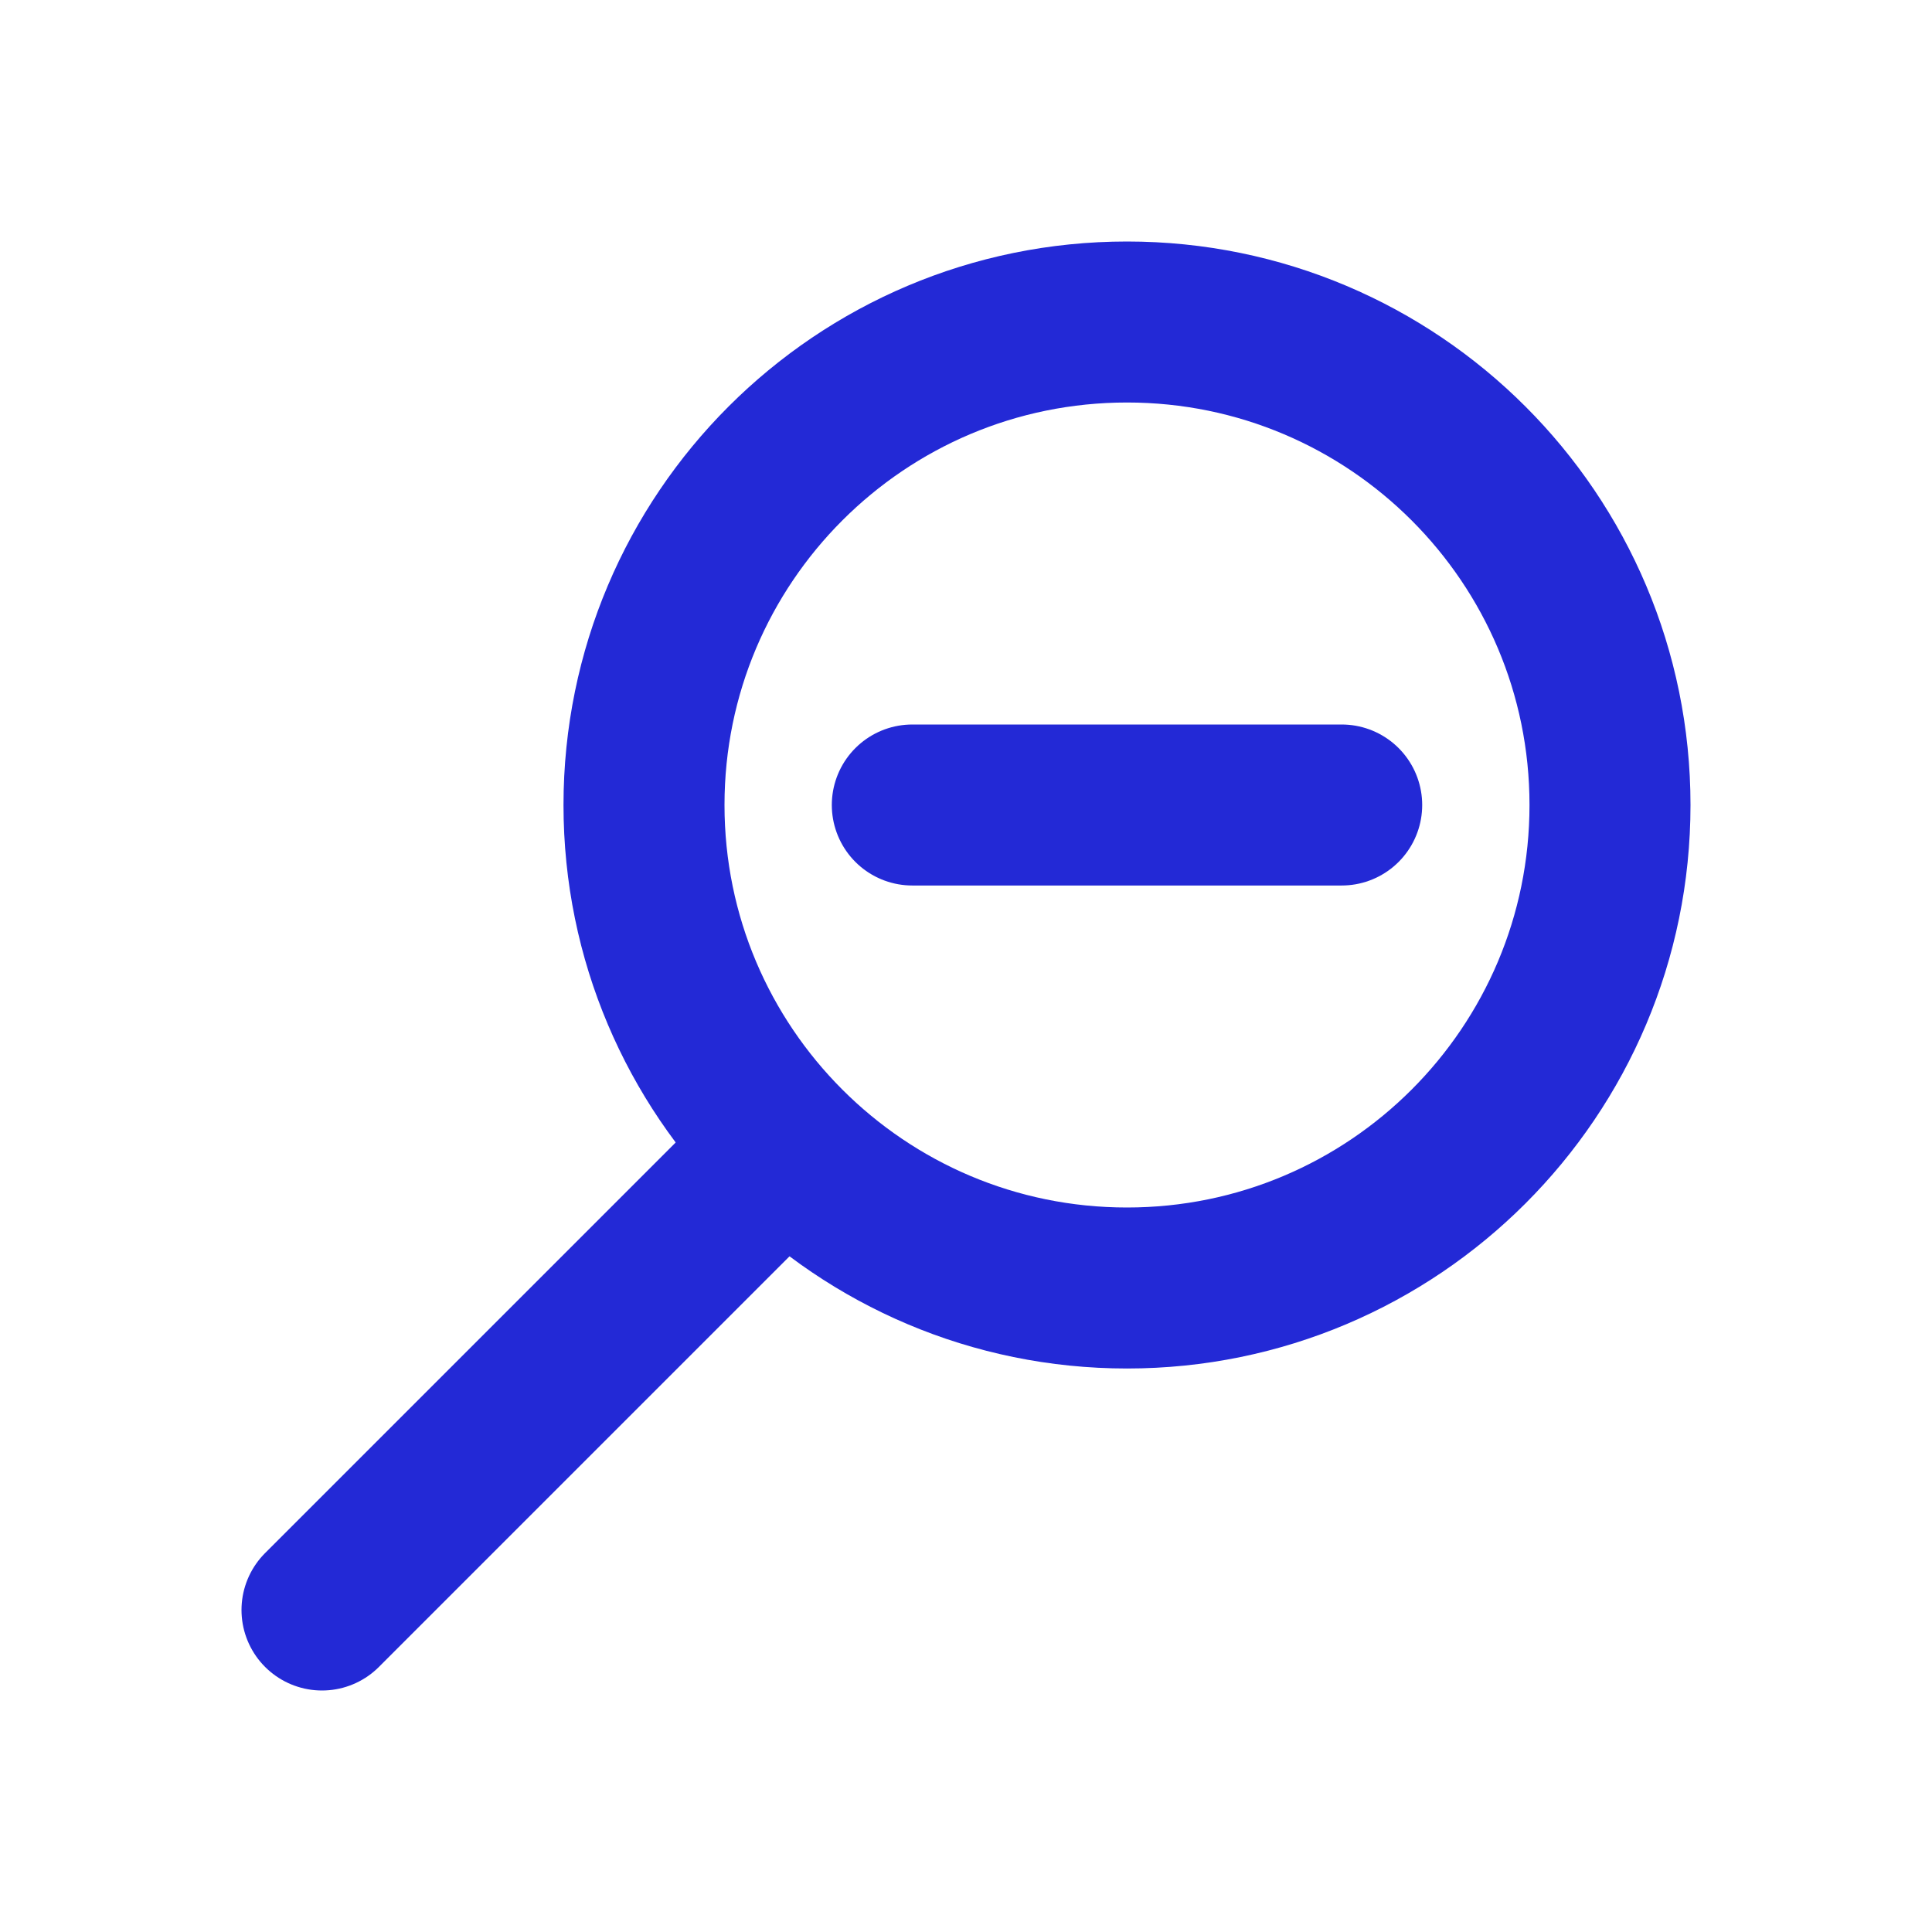 <svg role="img" xmlns="http://www.w3.org/2000/svg" width="48px" height="48px" viewBox="0 0 24 24" aria-labelledby="zoomOutIconTitle" stroke="#2329D6" stroke-width="2" stroke-linecap="round" stroke-linejoin="round" fill="none" color="#2329D6"> <title id="zoomOutIconTitle">Zoom Out</title> <path d="M14,16 C10.686,16 8,13.314 8,10 C8,6.686 10.686,4 14,4 C17.314,4 20,6.686 20,10 C20,13.314 17.314,16 14,16 Z"/> <path d="M16.667 10L11.333 10M4 20L9.588 14.412"/> </svg>